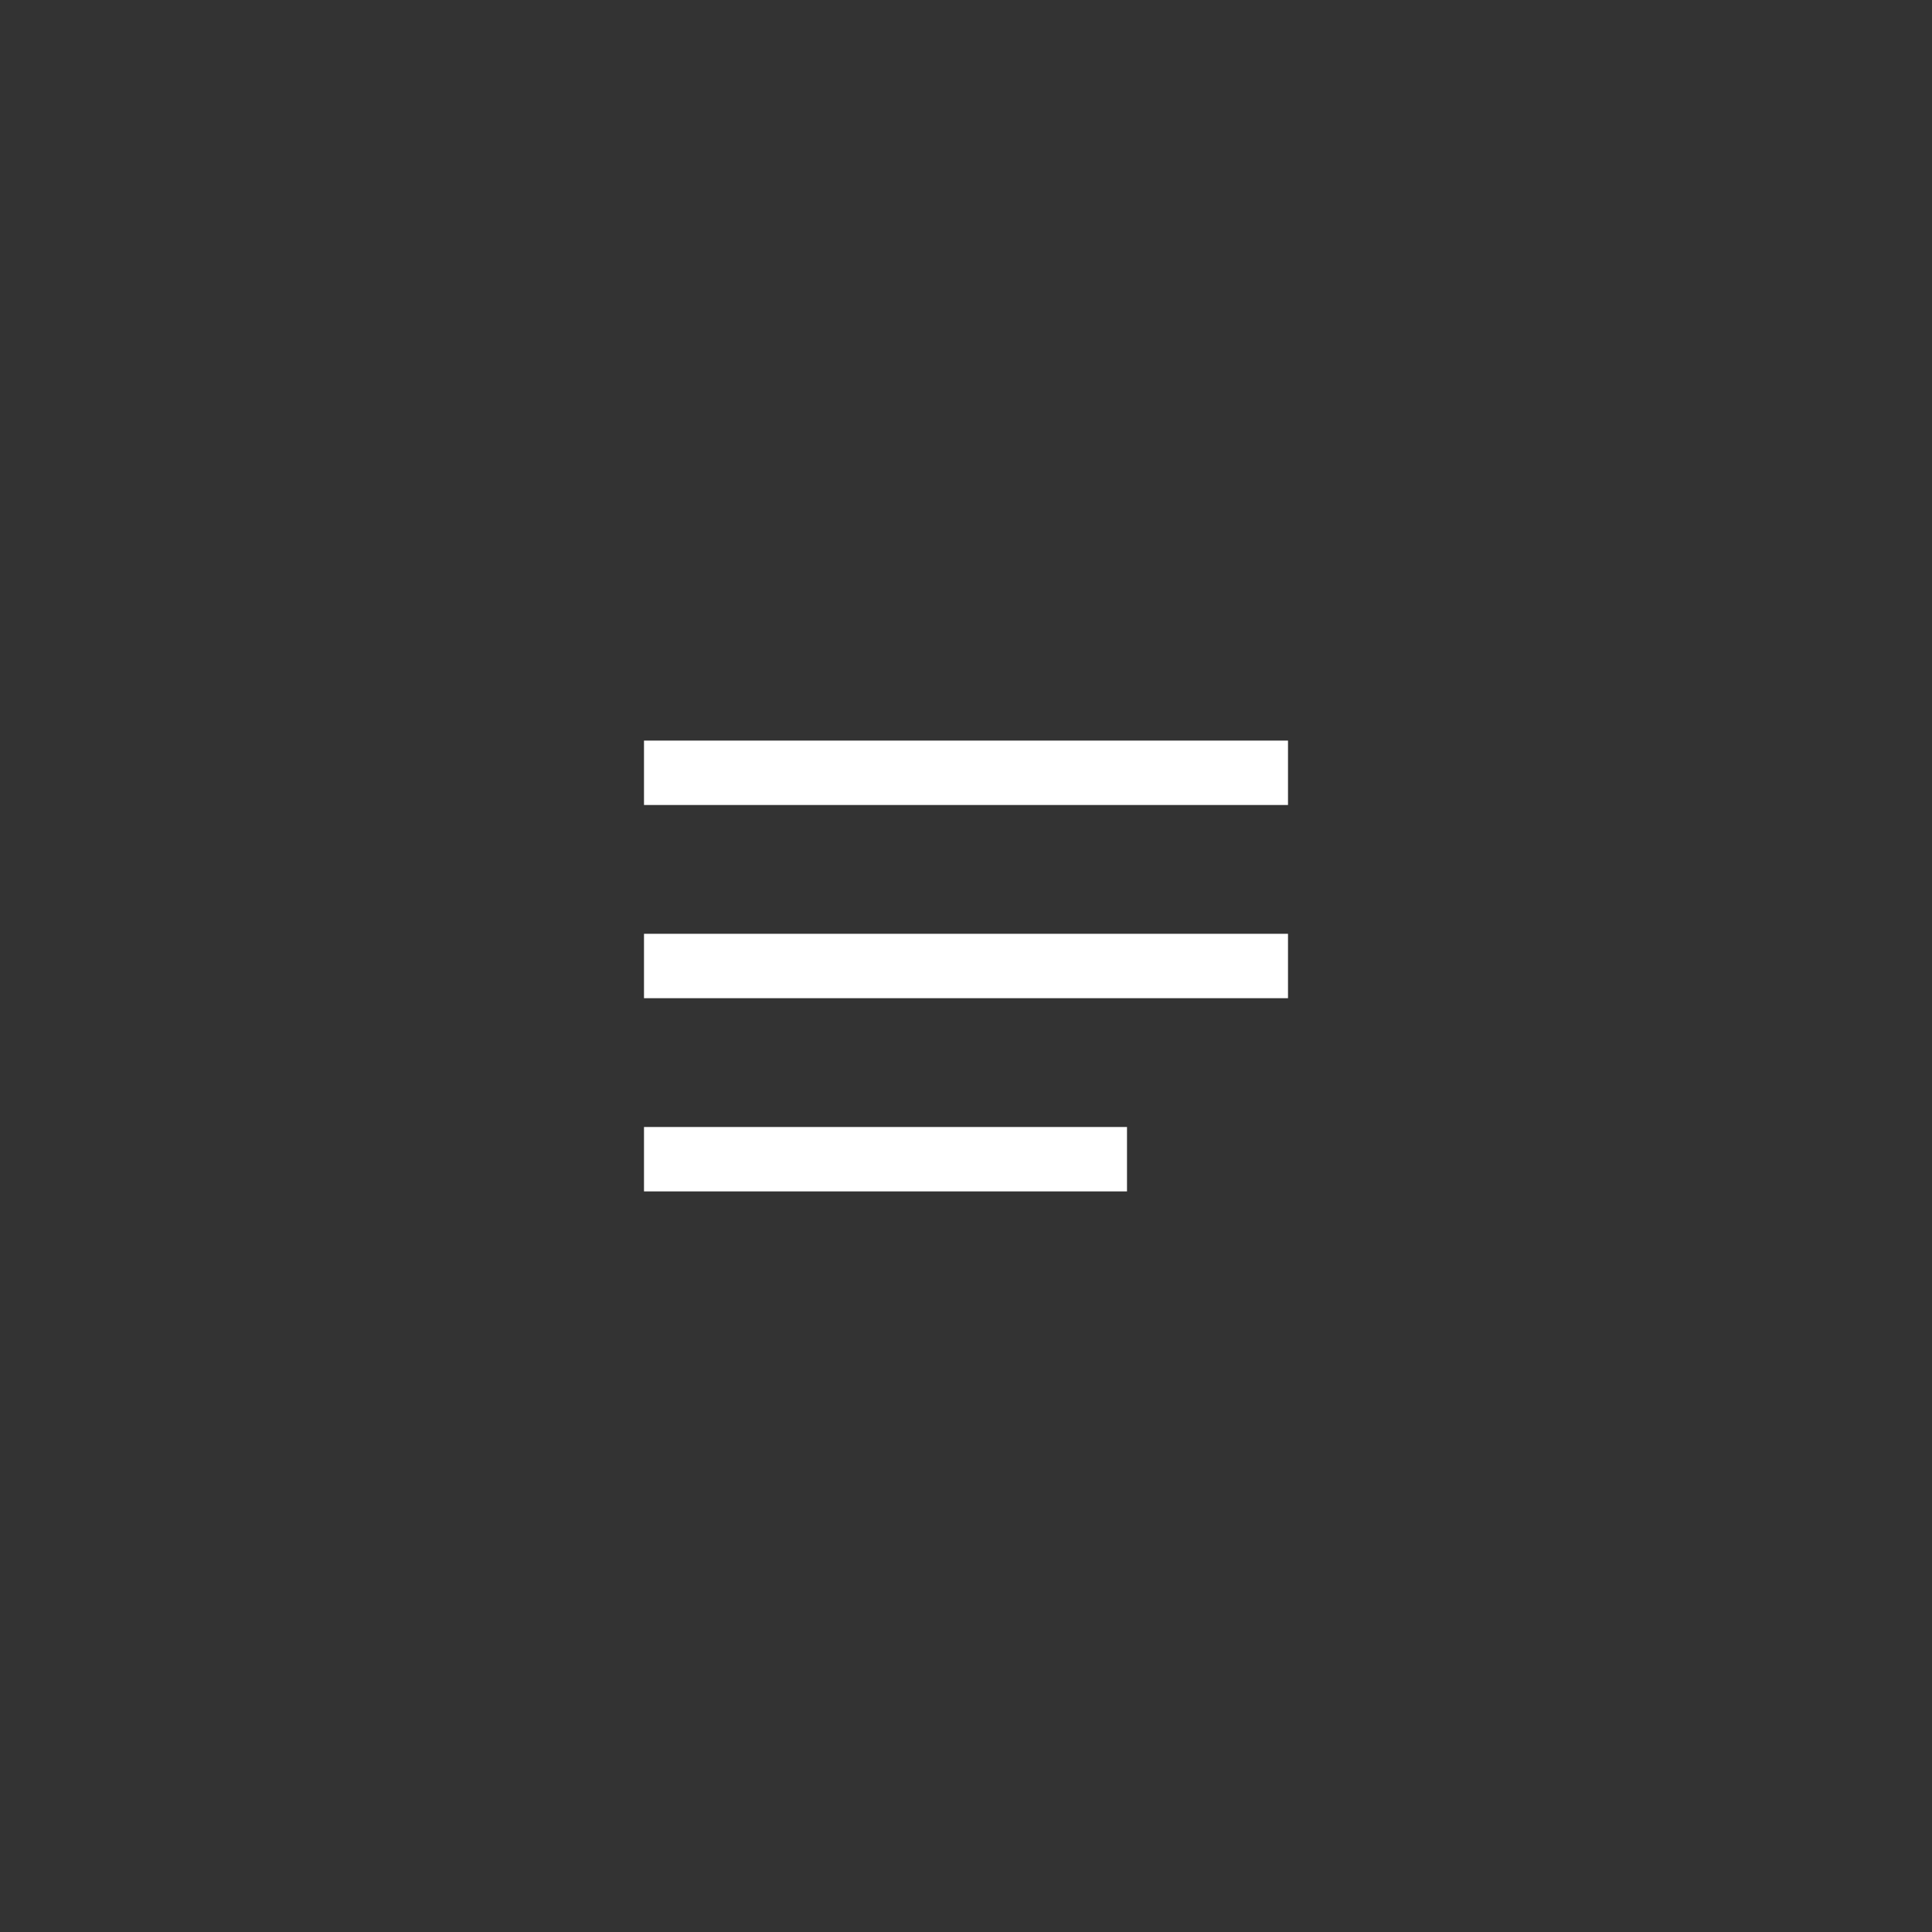 <svg width="60" height="60" version="1.1" viewBox="0 0 24 24" xmlns="http://www.w3.org/2000/svg">
 <rect x="0" y="0" width="24" height="24" fill="#333333" stroke="none"/>
 <path id="burger_icon" fill="#fff" d="m8 9.2h8v0.8h-8zm0 4.8h6v0.8h-6zm0-2.4h8v0.8h-8z" stroke-width=".4"/>
</svg>
